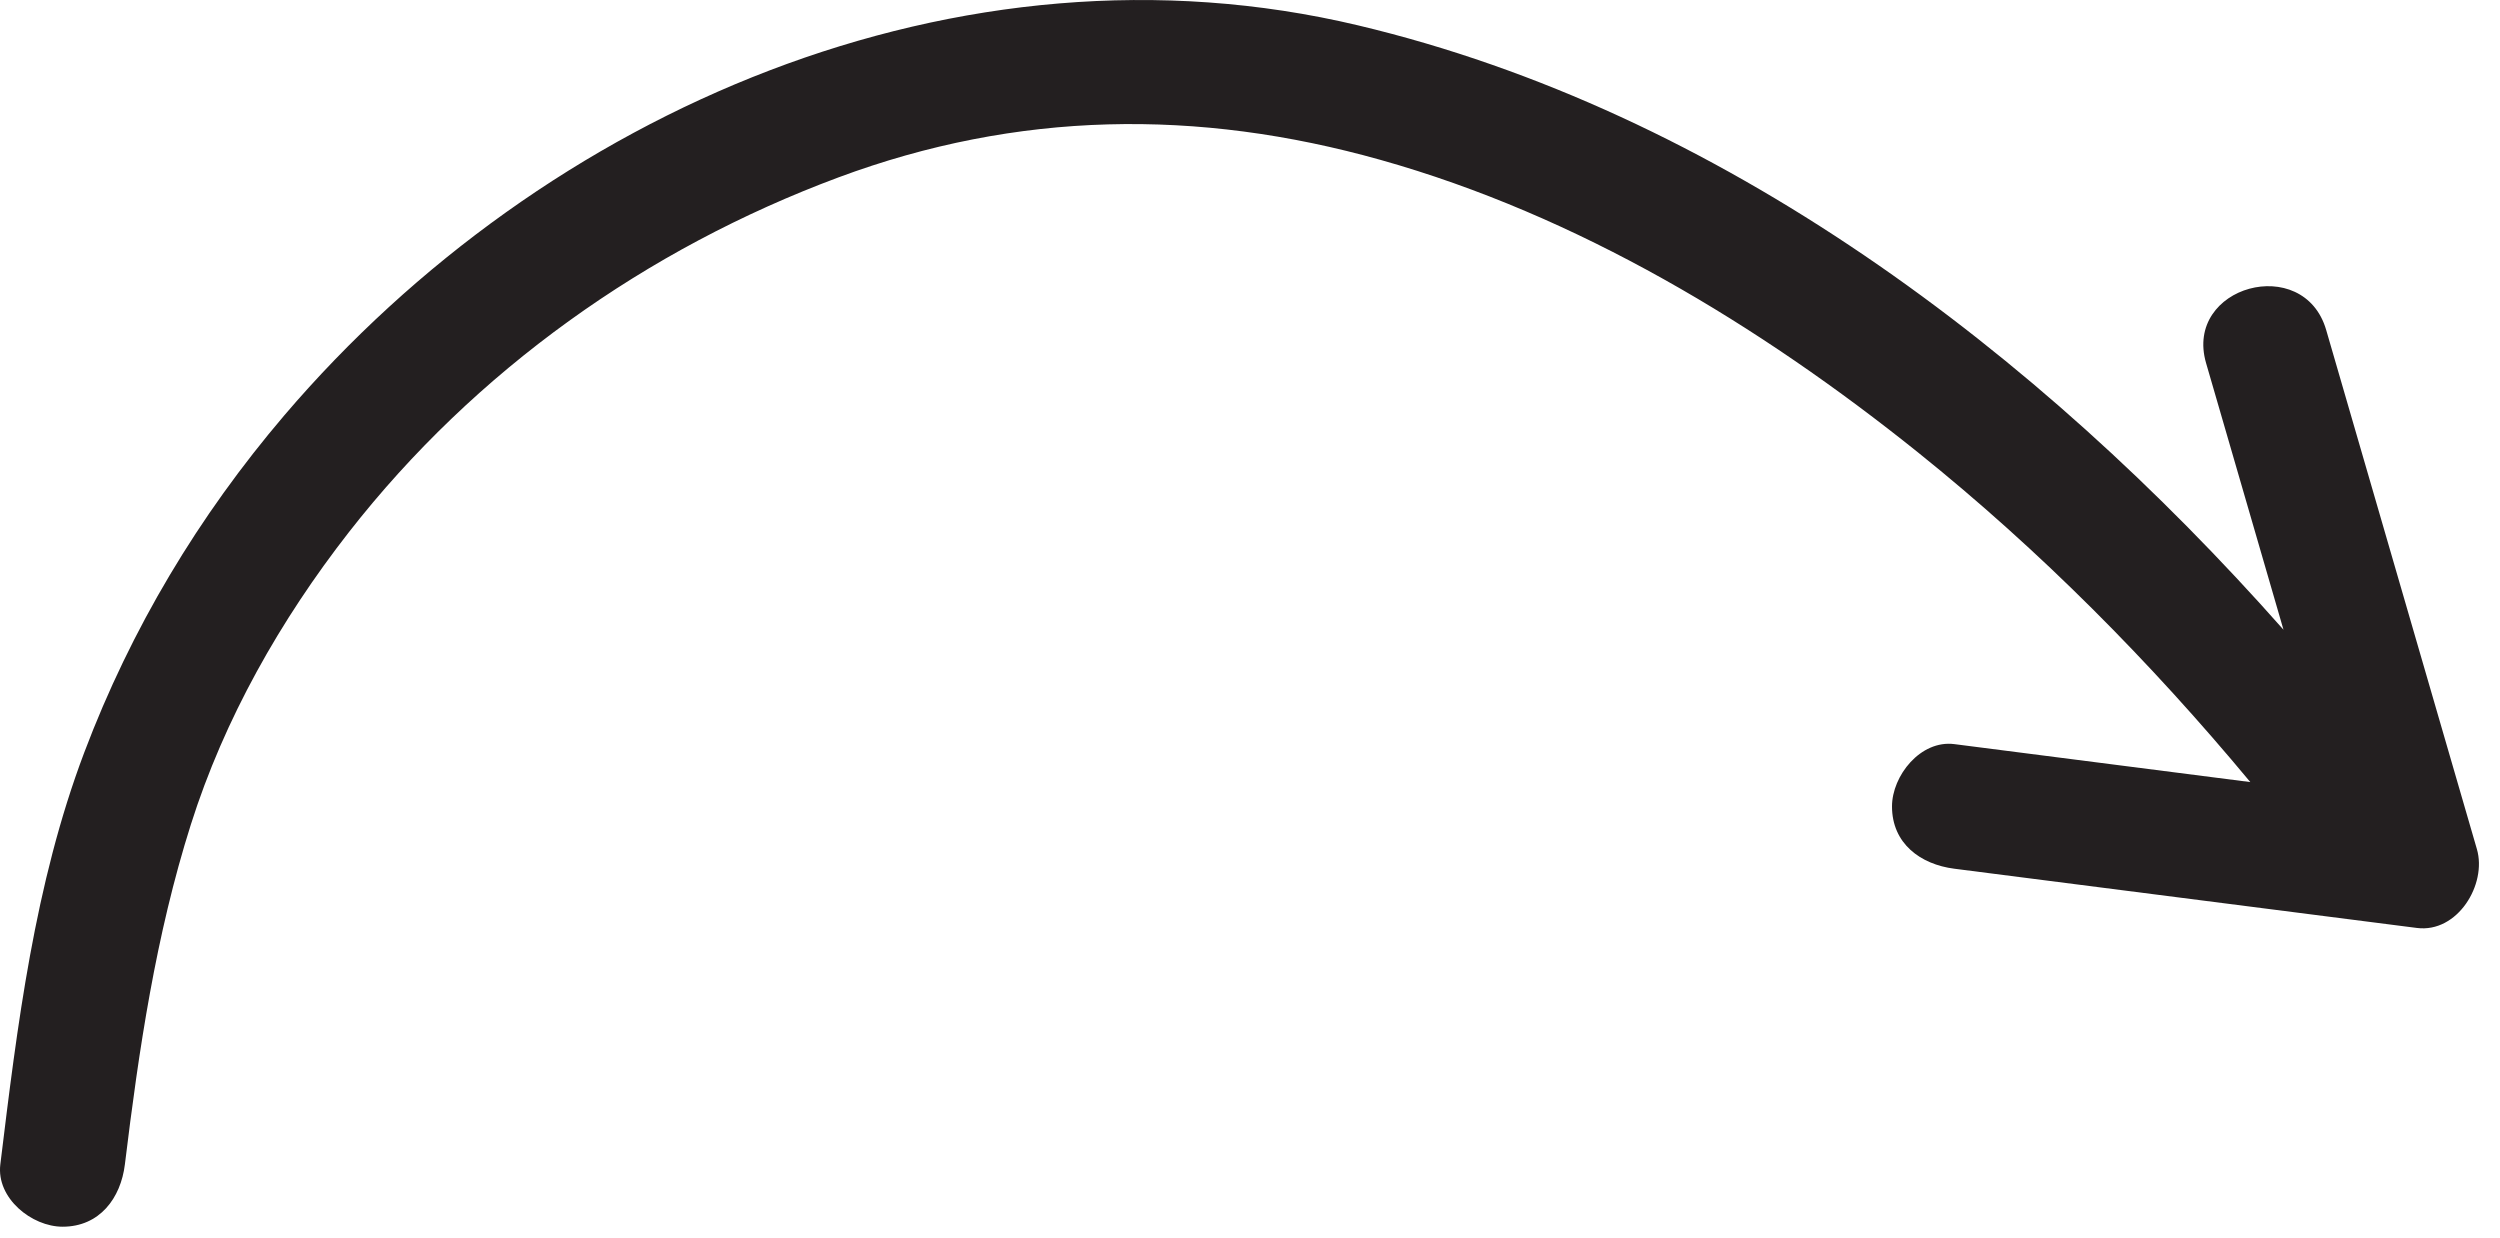<svg width="101" height="50" viewBox="0 0 101 50" fill="none" xmlns="http://www.w3.org/2000/svg">
<path d="M100.067 34.306C98.038 27.316 96.008 20.325 93.978 13.332C93.075 10.225 88.219 11.549 89.126 14.671C90.168 18.261 91.211 21.852 92.253 25.441C82.298 14.184 69.505 4.506 54.864 1.024C38.782 -2.801 22.003 4.456 11.49 16.776C8.027 20.838 5.292 25.404 3.405 30.398C1.395 35.715 0.697 41.434 0.013 47.044C-0.153 48.407 1.284 49.559 2.529 49.559C4.026 49.559 4.879 48.404 5.045 47.044C5.61 42.404 6.294 37.785 7.709 33.316C9.063 29.037 11.335 25.038 14.091 21.505C19.192 14.97 26.118 10.052 33.87 7.168C41.098 4.48 48.376 4.378 55.776 6.46C63.74 8.699 71.076 13.134 77.49 18.28C82.412 22.23 86.879 26.741 90.912 31.596C86.926 31.084 82.939 30.573 78.953 30.062C77.589 29.889 76.437 31.34 76.437 32.58C76.437 34.083 77.592 34.922 78.953 35.096C85.182 35.894 91.411 36.693 97.641 37.489C99.284 37.702 100.481 35.728 100.067 34.306Z" fill="#231F20"/>
</svg>
